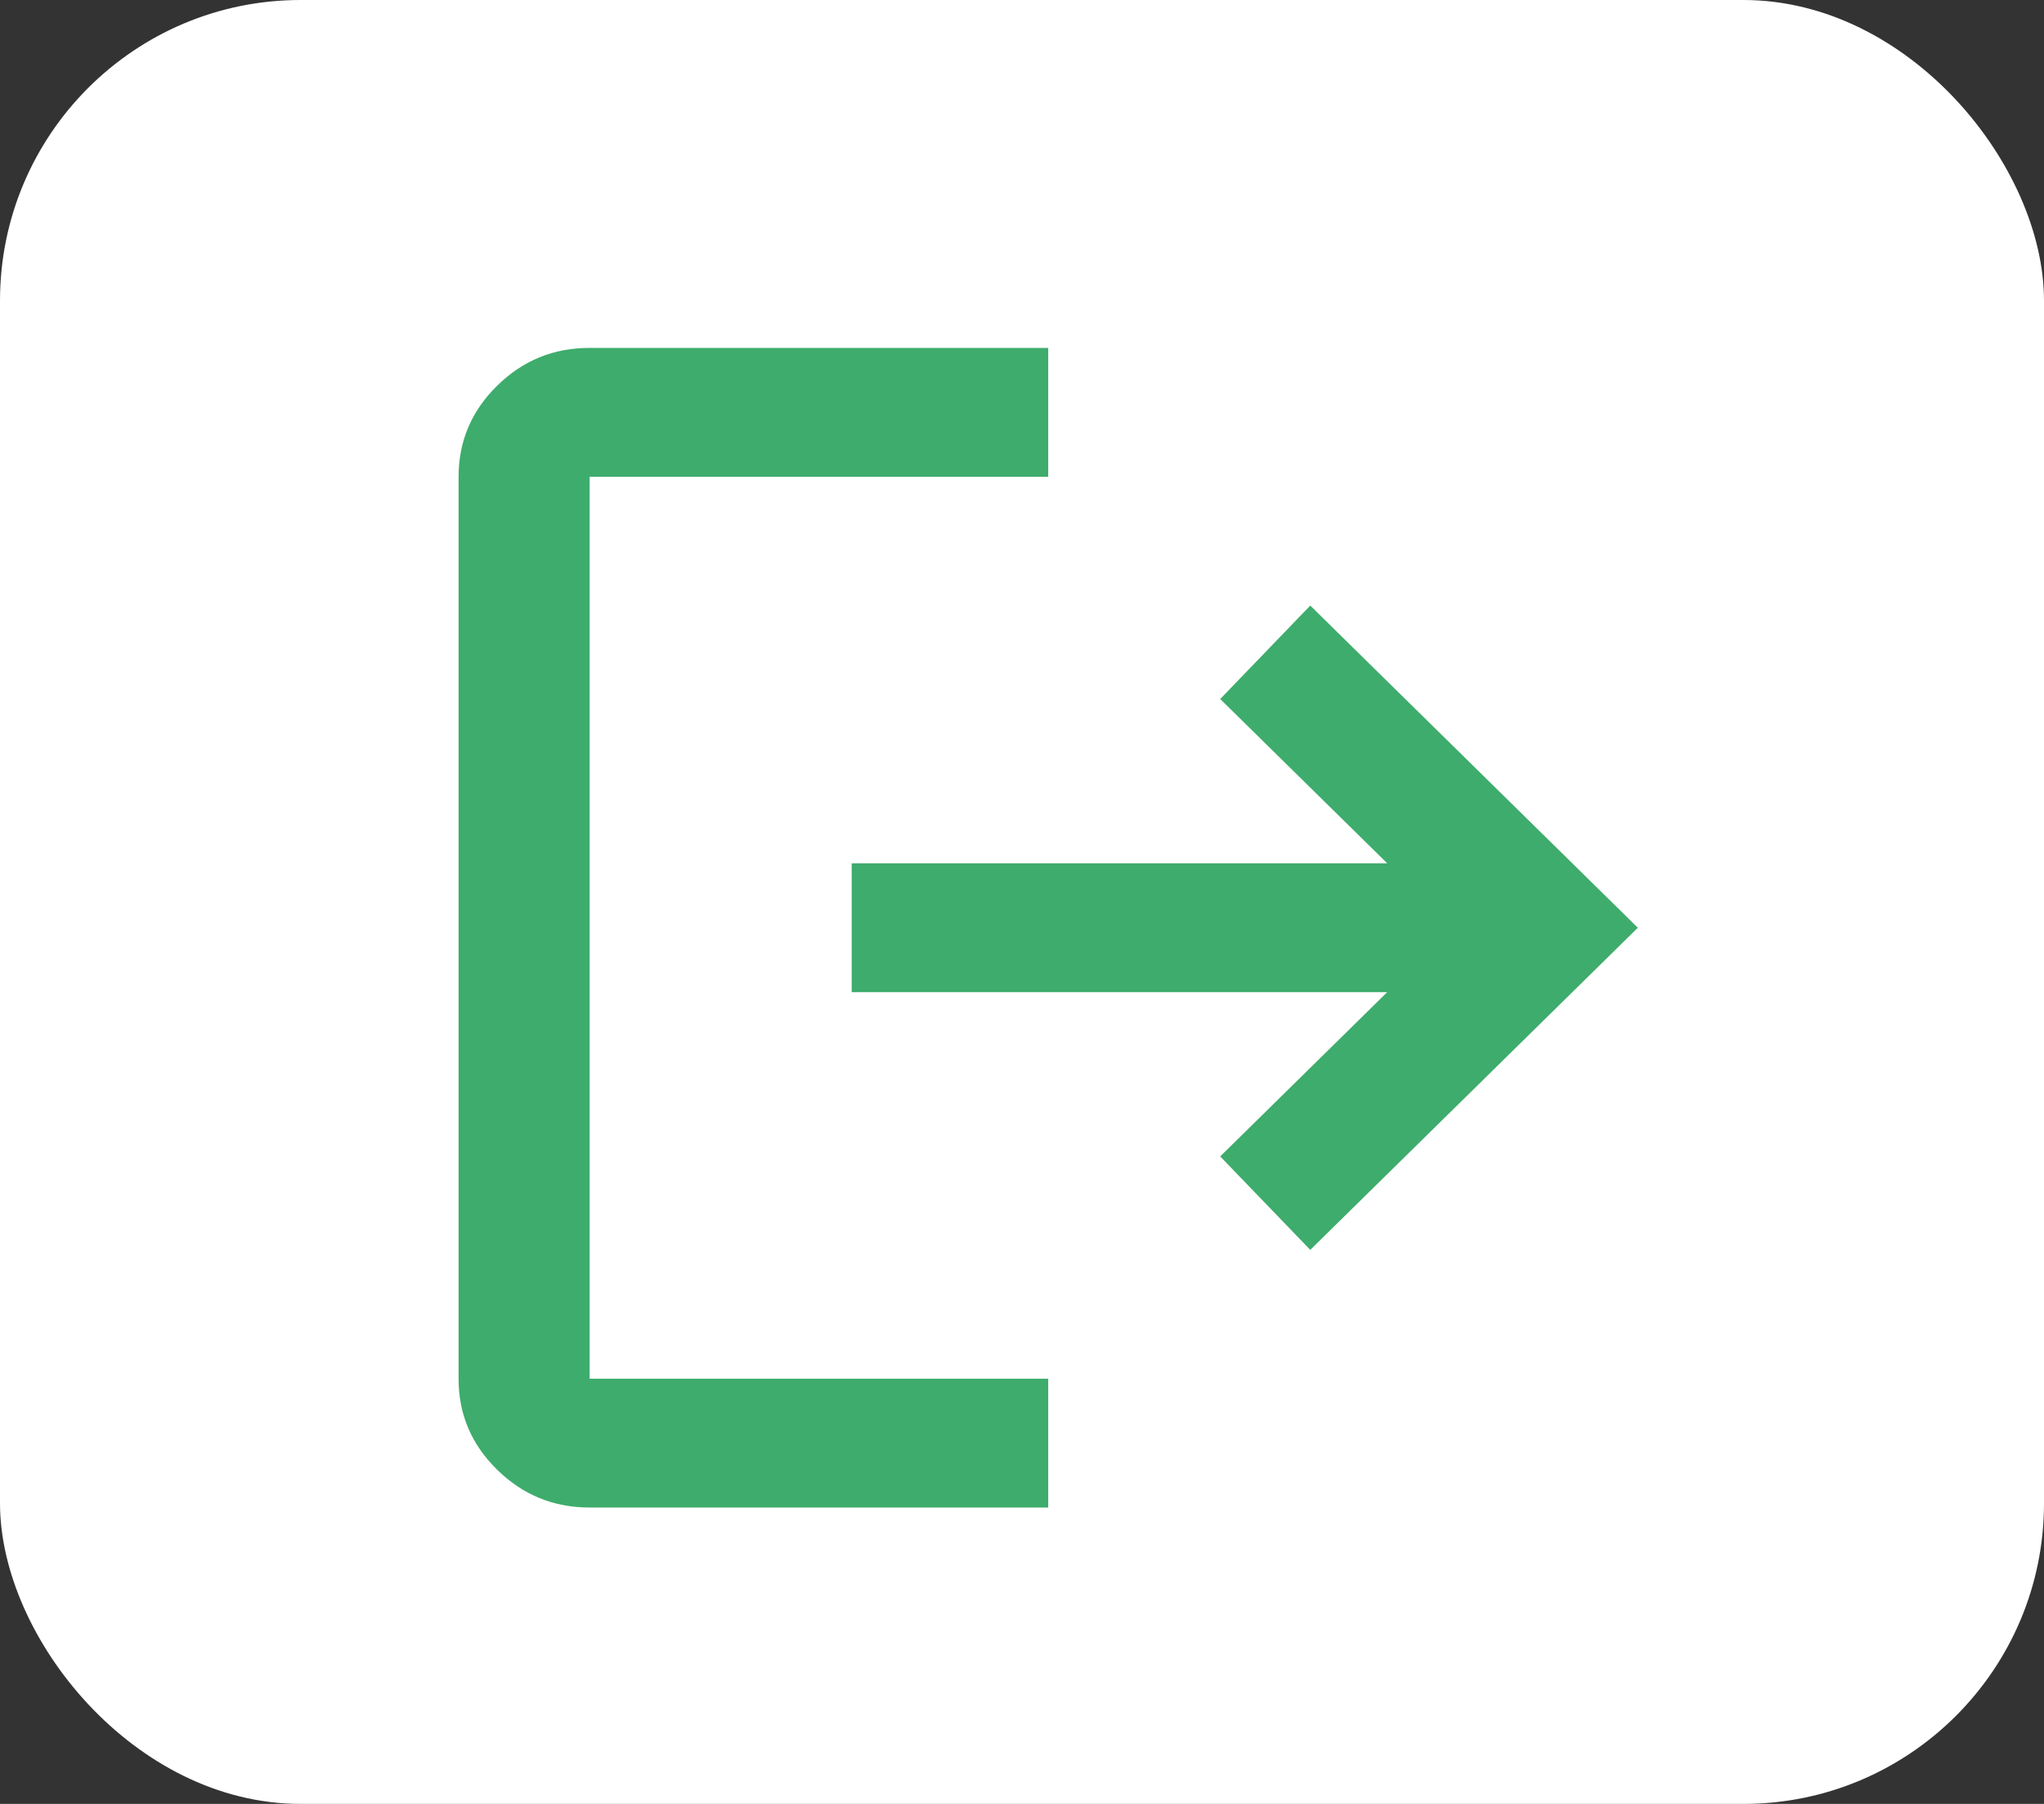 <svg width="34" height="30" viewBox="0 0 34 30" fill="none" xmlns="http://www.w3.org/2000/svg">
<rect x="0" y="0" width="34" height="30" fill="#333333" stroke="none"/>
<rect width="34" height="30" rx="5" fill="white"/>
<path d="M9.808 25.071C9.208 25.071 8.695 24.861 8.268 24.441C7.841 24.021 7.627 23.517 7.628 22.929V7.929C7.628 7.339 7.842 6.835 8.269 6.415C8.696 5.995 9.209 5.785 9.808 5.786H17.436V7.929H9.808V22.929H17.436V25.071H9.808ZM21.795 20.786L20.297 19.232L23.075 16.5H14.167V14.357H23.075L20.297 11.625L21.795 10.071L27.244 15.429L21.795 20.786Z" fill="#3EAC6C"/>
</svg>
